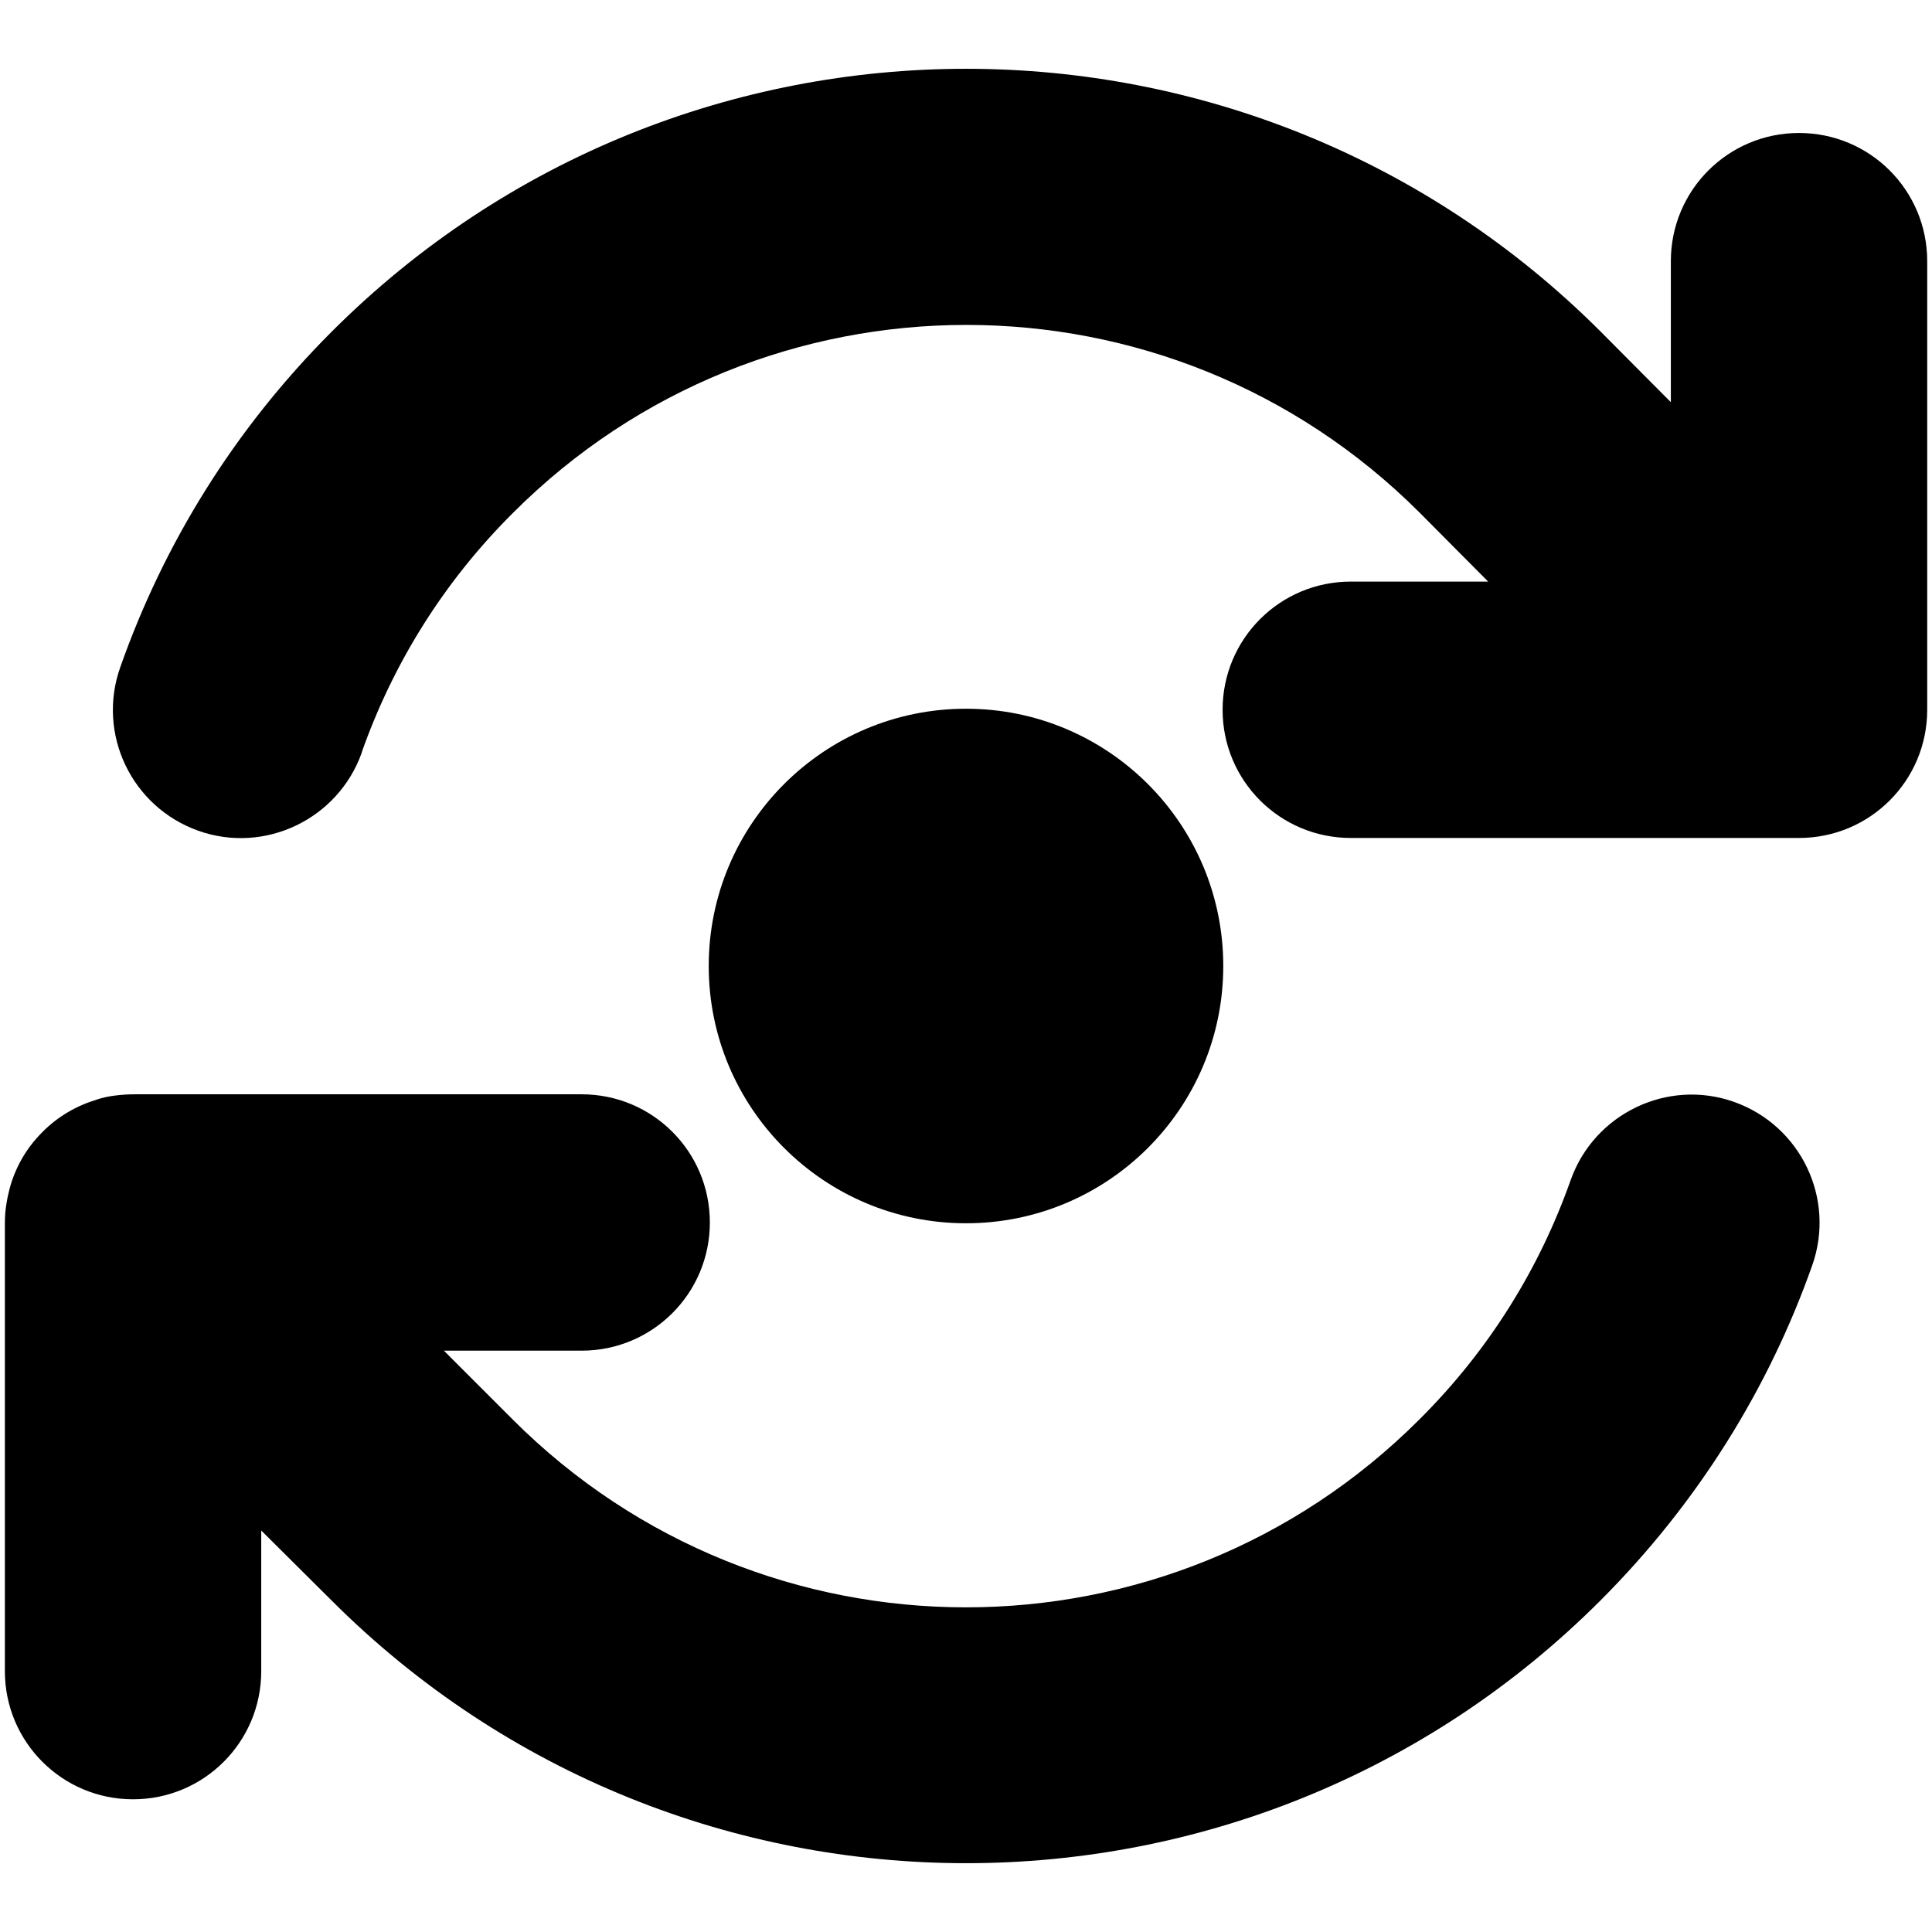 <?xml version="1.0" encoding="UTF-8"?>
<svg id="Layer_1" xmlns="http://www.w3.org/2000/svg" version="1.1" viewBox="0 0 512 512">
  <!-- Generator: Adobe Illustrator 29.6.1, SVG Export Plug-In . SVG Version: 2.1.1 Build 9)  -->
  <path d="M95.87,199.35c8.17-23.14,21.44-44.9,40.13-63.48,66.35-66.35,173.88-66.35,240.23,0l18.15,18.26h-36.41c-18.79,0-33.97,15.18-33.97,33.97s15.18,33.97,33.97,33.97h118.79c18.79,0,33.97-15.18,33.97-33.97v-118.89c0-18.79-15.18-33.97-33.97-33.97s-33.97,15.18-33.97,33.97v37.37l-18.58-18.68C331.32-4.99,180.79-4.99,87.91,87.89c-25.9,25.9-44.58,56.37-56.05,88.96-6.26,17.73,3.08,37.05,20.7,43.31,17.62,6.26,37.05-3.08,43.31-20.7v-.11ZM25.7,291.39c-5.31,1.59-10.4,4.46-14.54,8.7-4.25,4.25-7.11,9.34-8.6,14.86-.32,1.27-.64,2.65-.85,4.03-.32,1.8-.42,3.61-.42,5.41v118.47c0,18.79,15.18,33.97,33.97,33.97s33.97-15.18,33.97-33.97v-37.26l18.68,18.58h0c92.88,92.78,243.41,92.78,336.19,0,25.9-25.9,44.69-56.37,56.16-88.85,6.26-17.73-3.08-37.05-20.7-43.31-17.62-6.26-37.05,3.08-43.31,20.7-8.17,23.14-21.44,44.9-40.13,63.48-66.35,66.35-173.88,66.35-240.23,0l-.11-.11-18.15-18.15h36.52c18.79,0,33.97-15.18,33.97-33.97s-15.18-33.97-33.97-33.97H35.68c-1.7,0-3.4.11-5.1.32s-3.29.53-4.88,1.06Z"/>
  <circle cx="256" cy="256" r="68.18"/>
</svg>